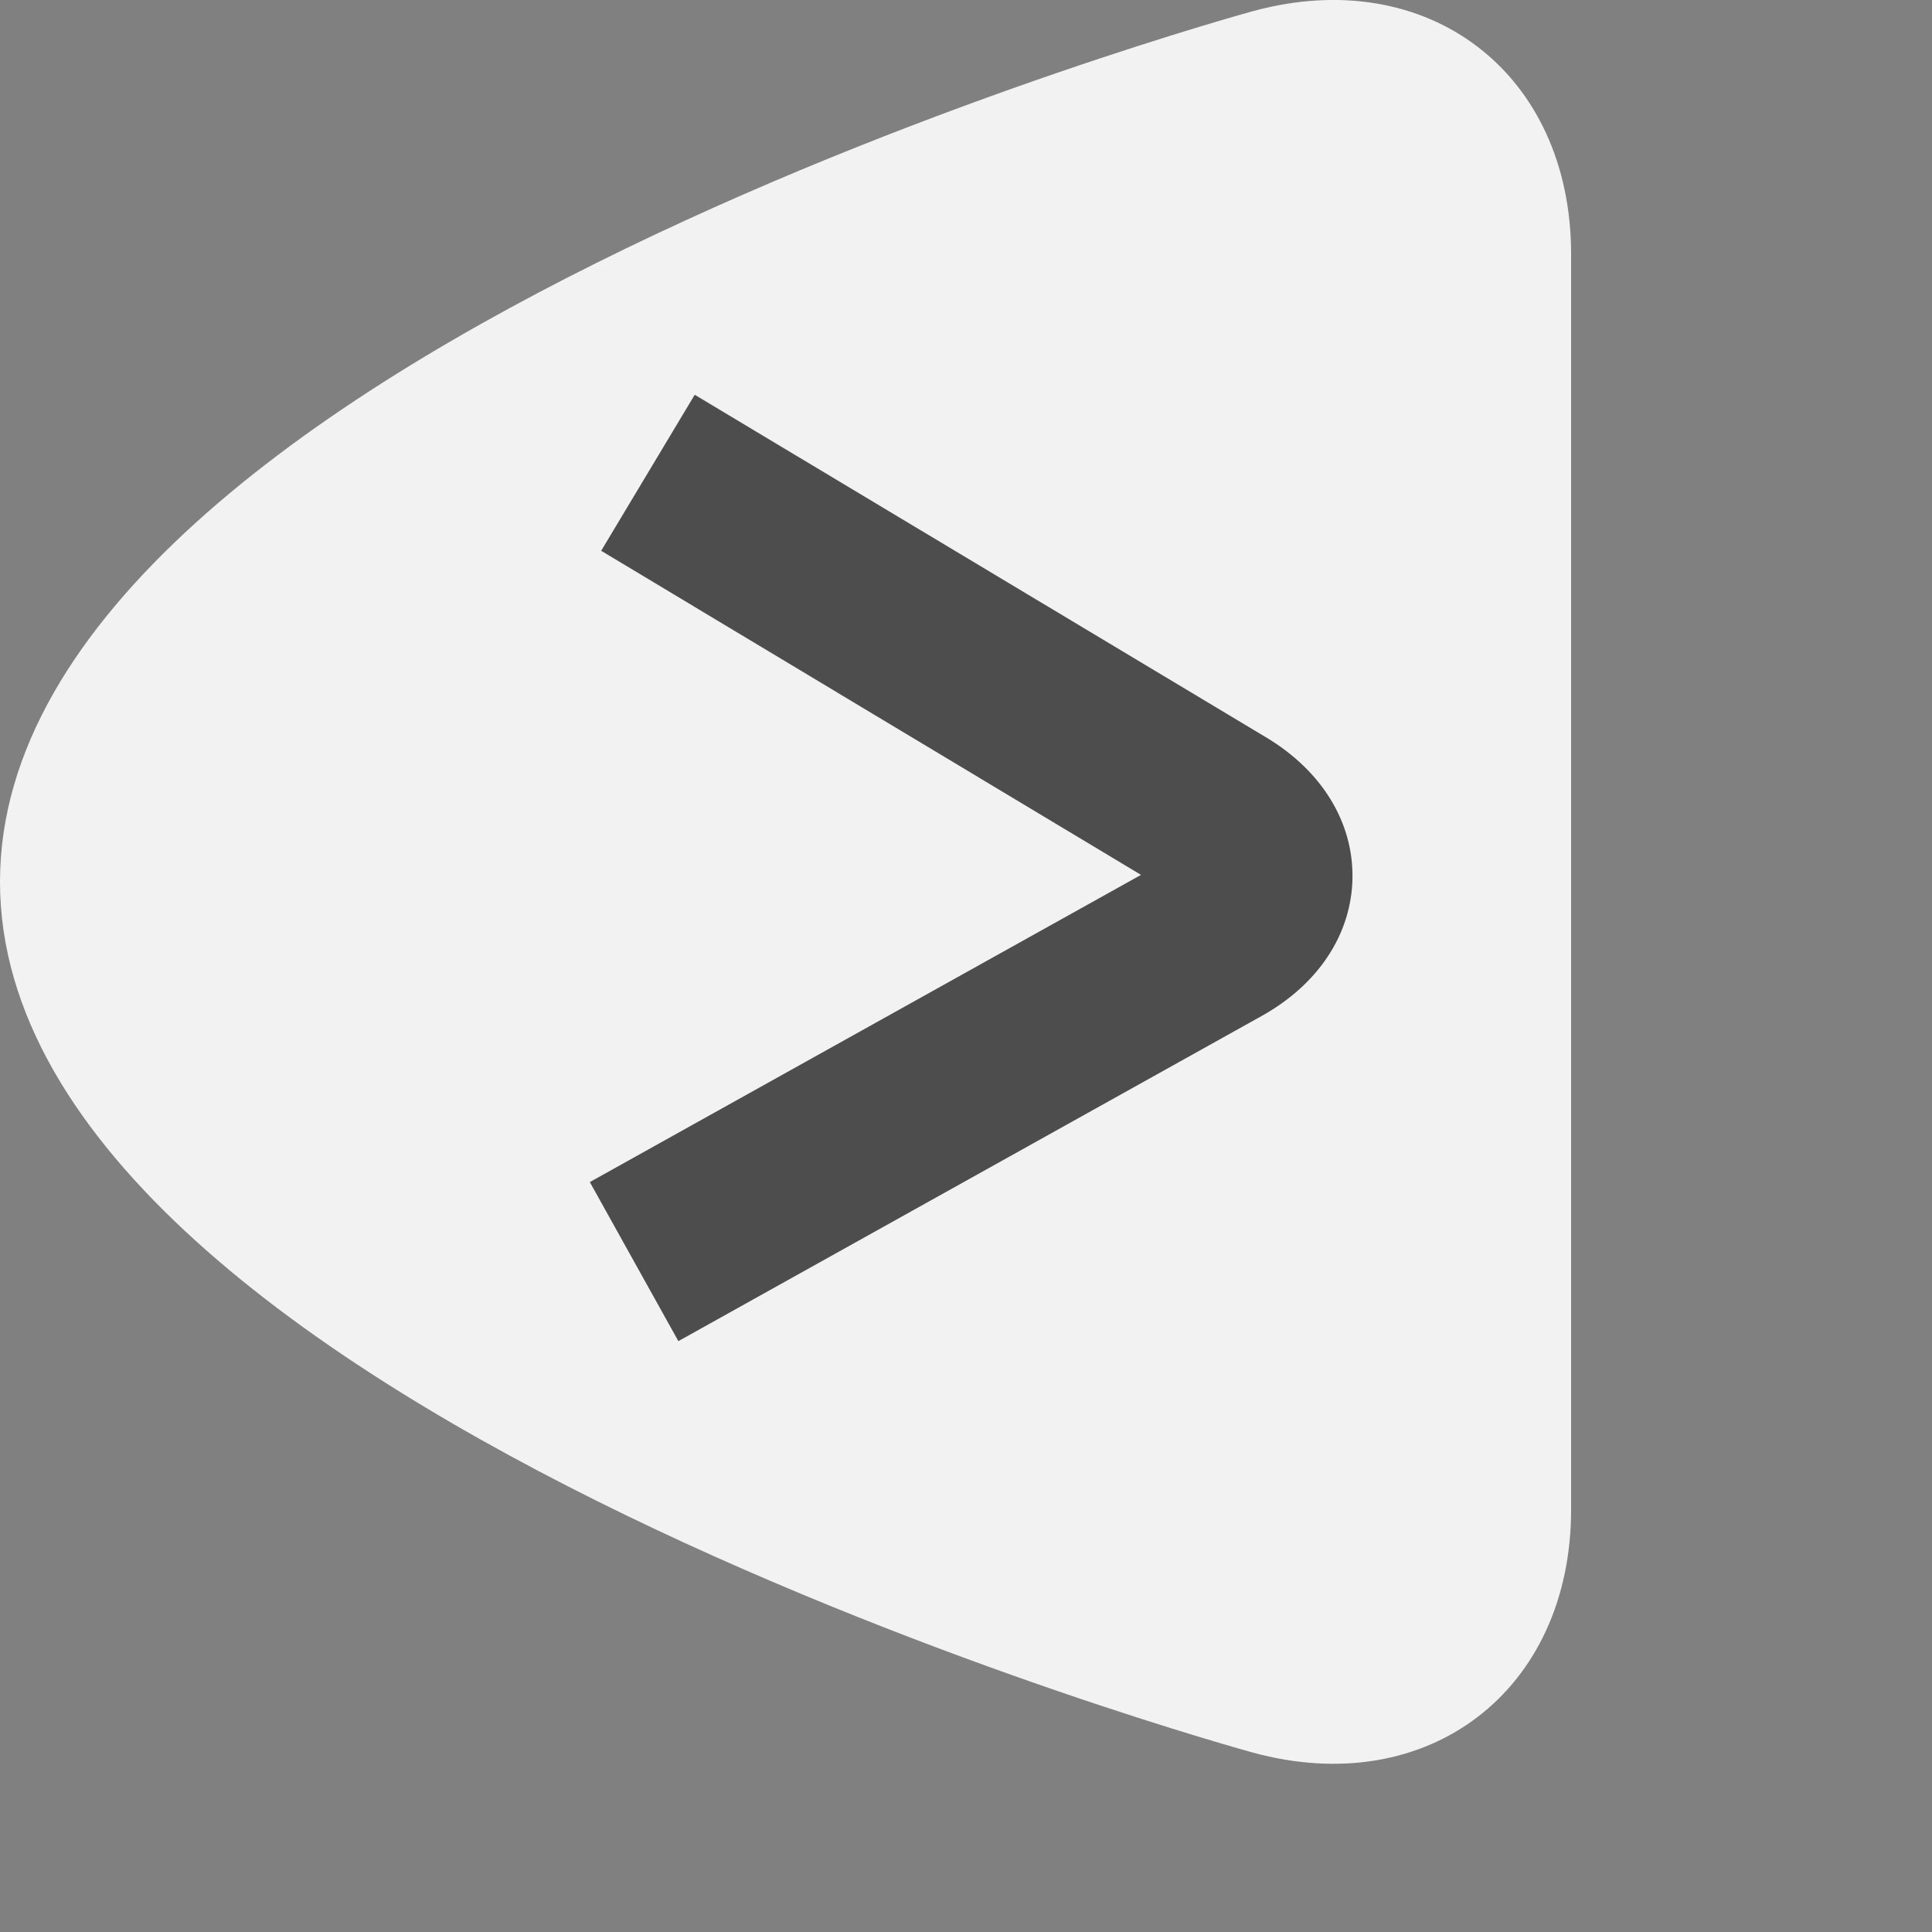 <?xml version="1.0" encoding="UTF-8" standalone="no"?>
<!-- Generator: Adobe Illustrator 17.0.0, SVG Export Plug-In . SVG Version: 6.00 Build 0)  -->

<svg
   xmlns:dc="http://purl.org/dc/elements/1.1/"
   xmlns:cc="http://creativecommons.org/ns#"
   xmlns:rdf="http://www.w3.org/1999/02/22-rdf-syntax-ns#"
   xmlns:svg="http://www.w3.org/2000/svg"
   xmlns="http://www.w3.org/2000/svg"
   xmlns:sodipodi="http://sodipodi.sourceforge.net/DTD/sodipodi-0.dtd"
   xmlns:inkscape="http://www.inkscape.org/namespaces/inkscape"
   version="1.1"
   id="Layer_1"
   x="0px"
   y="0px"
   width="24px"
   height="24px"
   viewBox="0 0 24 24"
   enable-background="new 0 0 24 24"
   xml:space="preserve"
   inkscape:version="0.91 r13725"
   sodipodi:docname="edit-hide.svg"><rect x="0" y="0" width="24" height="24" fill="#808080" stroke="none"/><defs
     id="defs23" /><sodipodi:namedview
     pagecolor="#ffffff"
     bordercolor="#666666"
     borderopacity="1"
     objecttolerance="10"
     gridtolerance="10"
     guidetolerance="10"
     inkscape:pageopacity="0"
     inkscape:pageshadow="2"
     inkscape:window-width="1280"
     inkscape:window-height="773"
     id="namedview21"
     showgrid="false"
     inkscape:zoom="22.163411"
     inkscape:cx="12.293276"
     inkscape:cy="12"
     inkscape:window-x="0"
     inkscape:window-y="0"
     inkscape:window-maximized="1"
     inkscape:current-layer="Layer_1" /><g
     id="g3"
     transform="translate(-2,0)"><path
       id="path5"
       inkscape:connector-curvature="0"
       fill="#4D4D4D"
       d="M17.563,21.771c2.174,0.594,3.954-0.766,3.954-3.02V3.159   c0-2.254-1.78-3.614-3.954-3.02C17.563,0.139,2,4.386,2,10.954S17.563,21.771,17.563,21.771z"
       style="fill:#f2f2f2;fill-opacity:1" /></g><g
     id="g5"><path
       fill="#FFFFFF"
       d="M8.427,16.66l-1.1-1.976l6.847-3.816L7.468,6.842L8.63,4.904l7.095,4.254   c0.693,0.414,1.086,1.052,1.076,1.748c-0.011,0.696-0.422,1.322-1.13,1.716L8.427,16.66z"
       id="path7"
       style="fill:#4d4d4d;fill-opacity:1" /></g><g
     id="g9" /><g
     id="g11" /><g
     id="g13" /><g
     id="g15" /><g
     id="g17" /><g
     id="g19" /></svg>